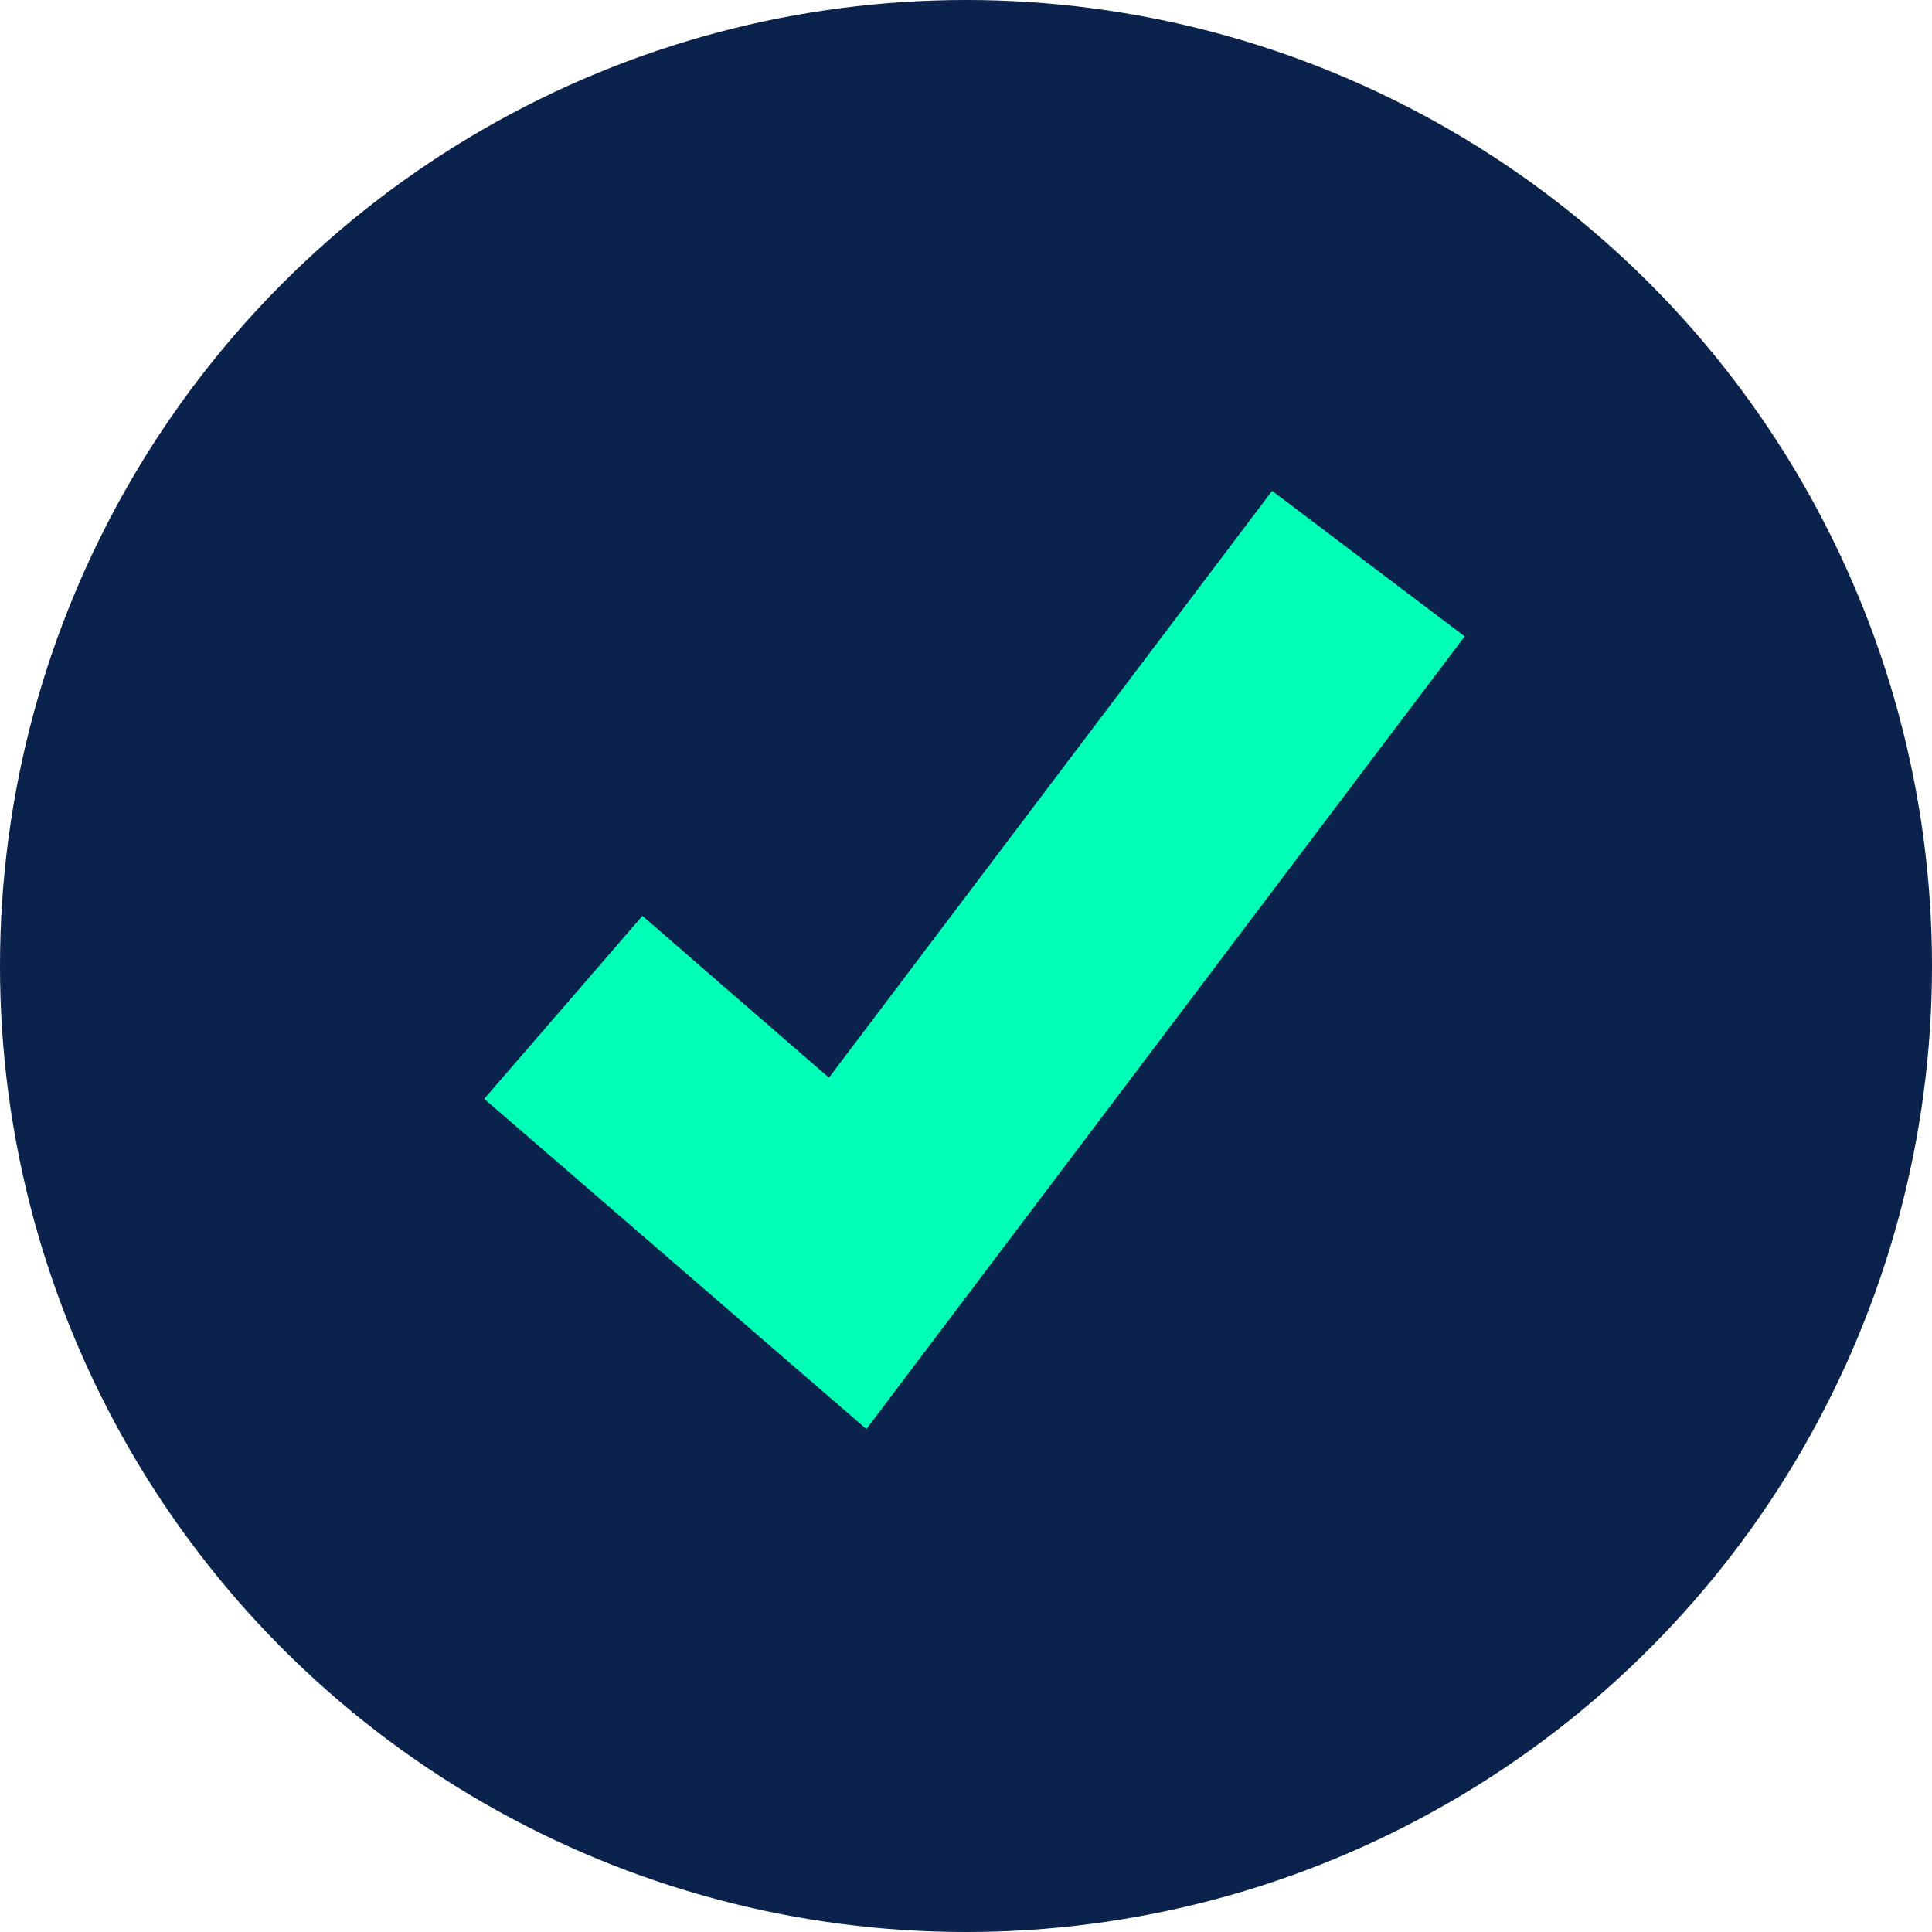<?xml version="1.0" encoding="utf-8"?>
<!-- Generator: Adobe Illustrator 23.1.0, SVG Export Plug-In . SVG Version: 6.00 Build 0)  -->
<svg version="1.1" id="Layer_1" xmlns="http://www.w3.org/2000/svg" xmlns:xlink="http://www.w3.org/1999/xlink" x="0px" y="0px"
	 width="32px" height="32px" viewBox="0 0 32 32" enable-background="new 0 0 32 32" xml:space="preserve">
<circle id="Oval" fill-rule="evenodd" clip-rule="evenodd" fill="#0A224C" cx="16" cy="16" r="16"/>
<polygon fill="#00FFB6" points="14.35,23.67 8.02,18.2 10.64,15.17 13.73,17.85 21.07,8.13 24.26,10.54 "/>
</svg>
